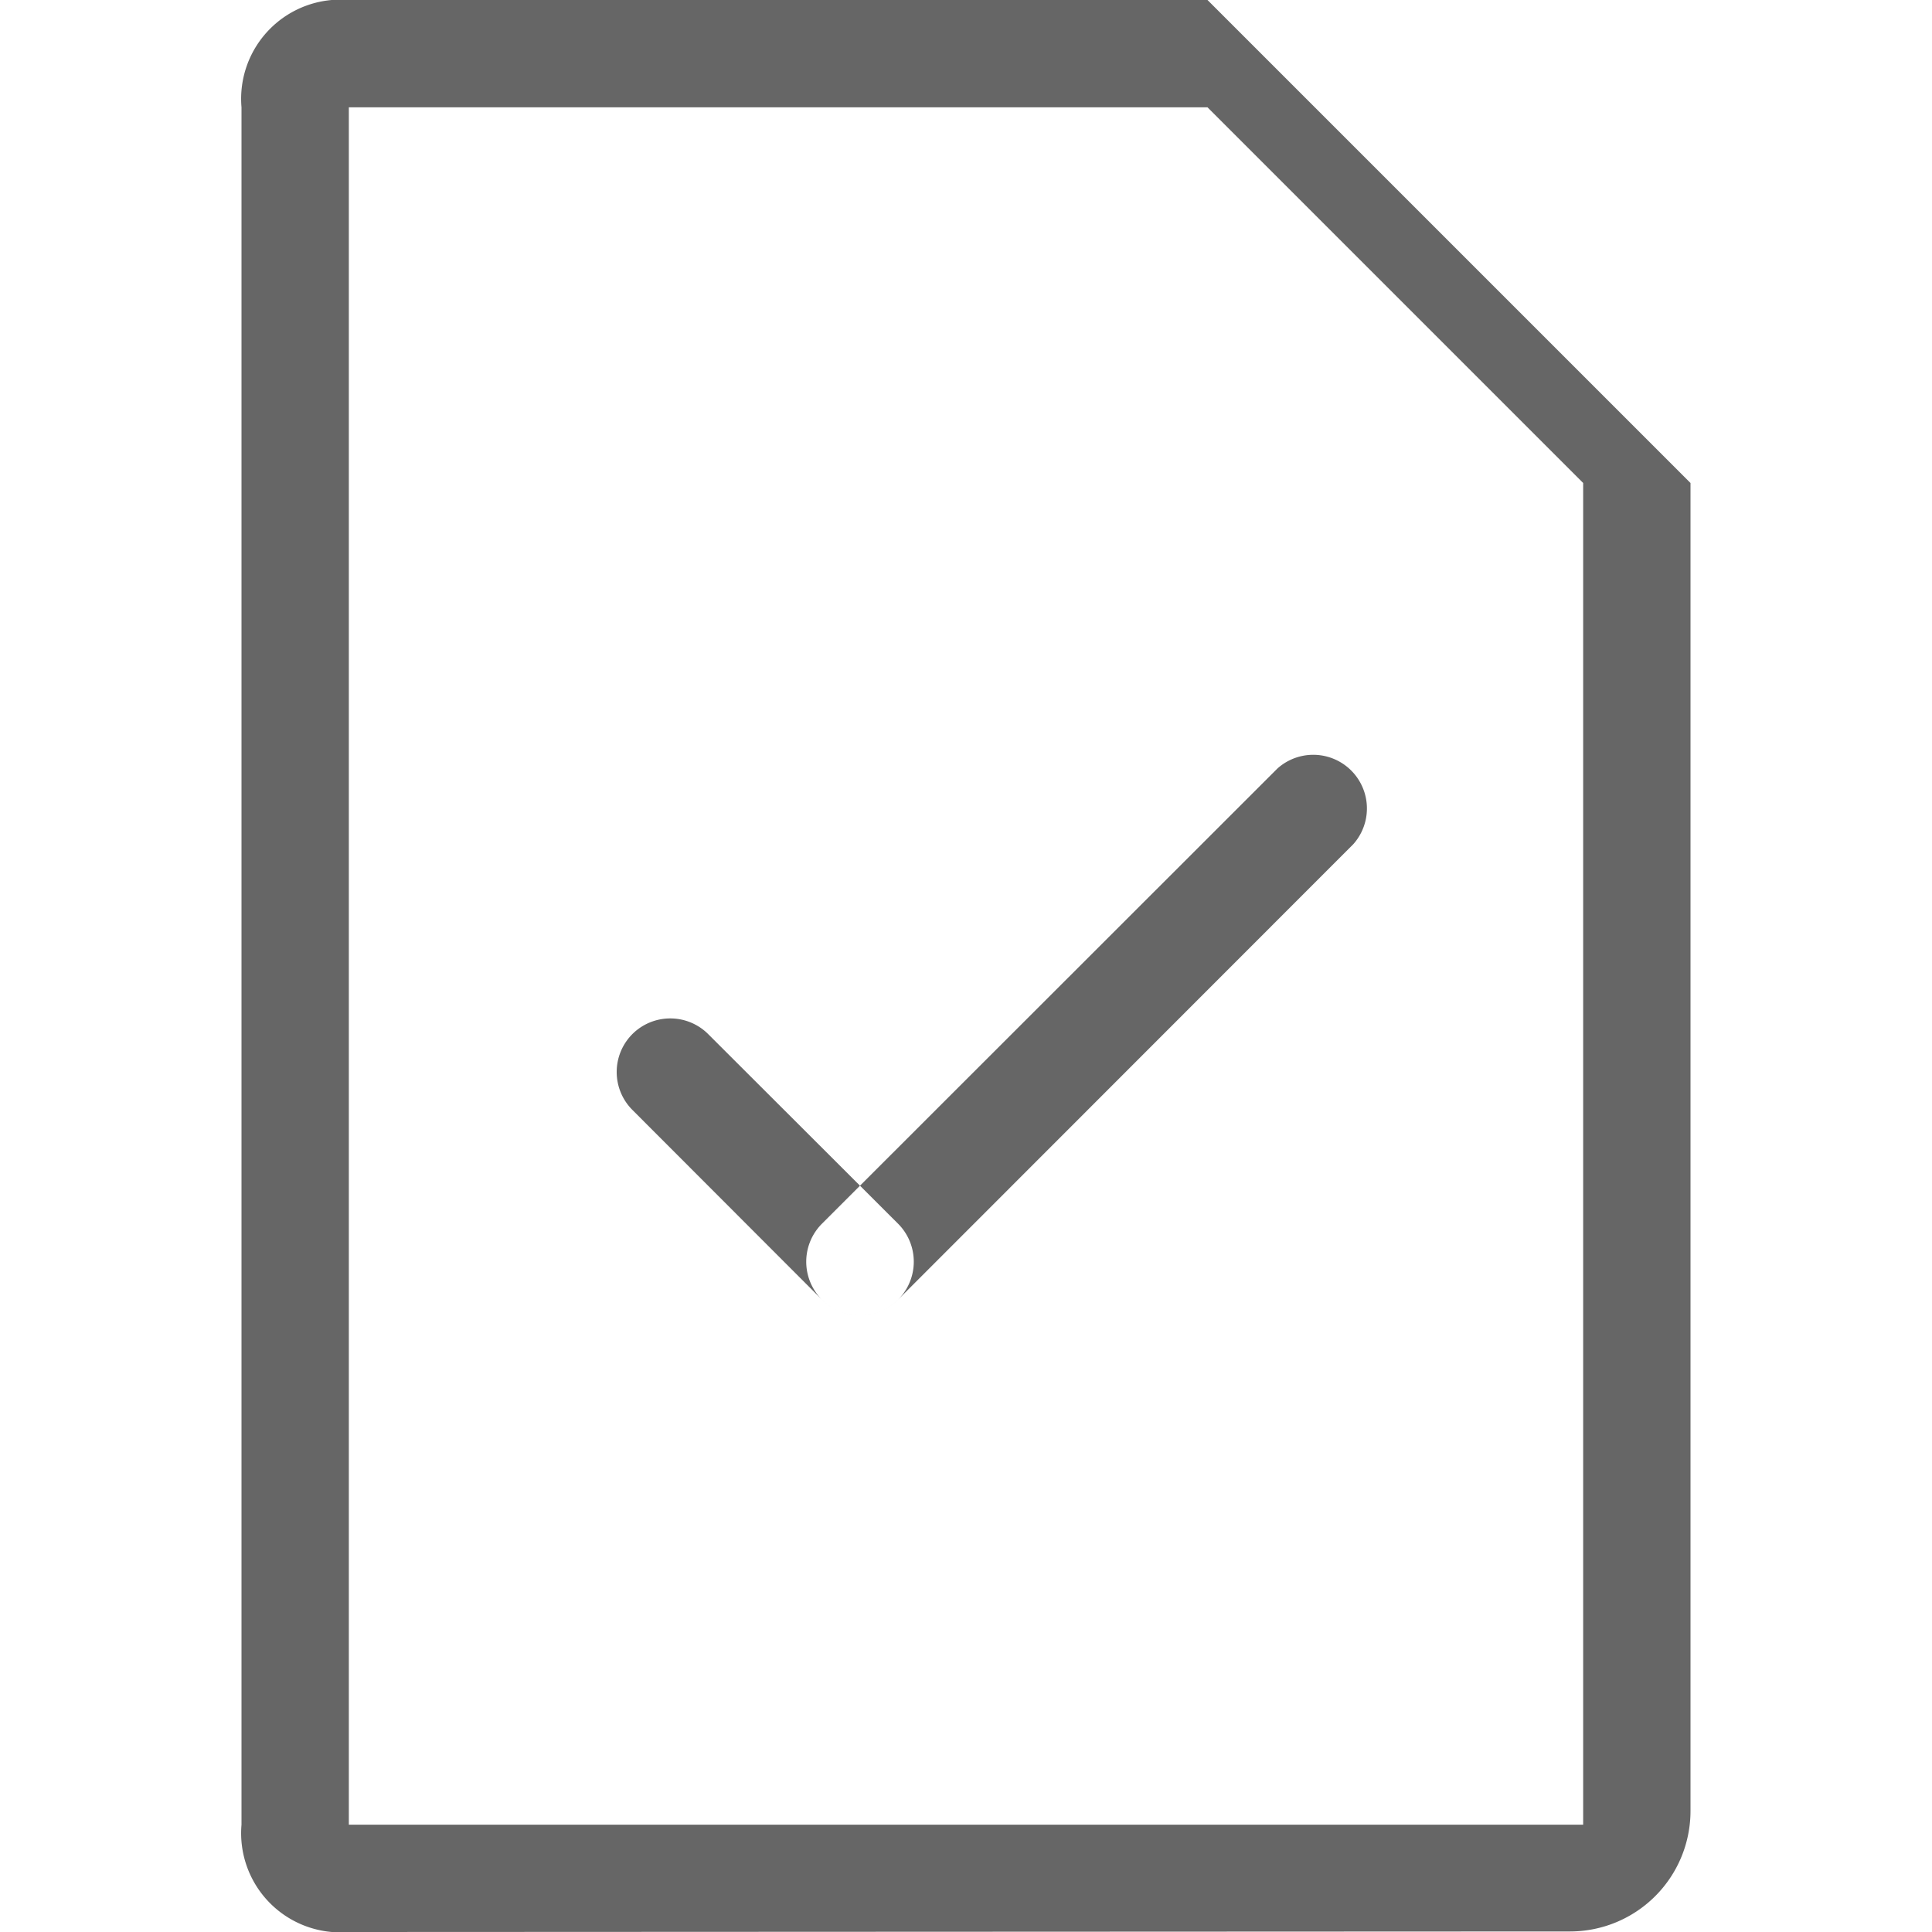 <svg xmlns="http://www.w3.org/2000/svg" width="36" height="36" viewBox="0 0 36 36">
<defs>
    <style>
      .cls-1 {
        fill: #666;
        fill-rule: evenodd;
      }
    </style>
  </defs>
  <path id="Document" class="cls-1" d="M481.818,1274.8l8.485-8.48a1,1,0,0,1,1.414,1.41l-8.485,8.49A1,1,0,1,1,481.818,1274.8Zm-3.536-3.53a1,1,0,0,1,1.415,0l3.535,3.53a1,1,0,0,1-1.414,1.42l-3.536-3.54A1,1,0,0,1,478.282,1271.27ZM489,1252H473a1.848,1.848,0,0,0-2,2v32a1.848,1.848,0,0,0,2,2l22.75-.01a2.246,2.246,0,0,0,2.25-2.25V1261Zm7,34H473v-32h16l7,7v25Z" transform="translate(-466.5 -1252)"/>
</svg>
